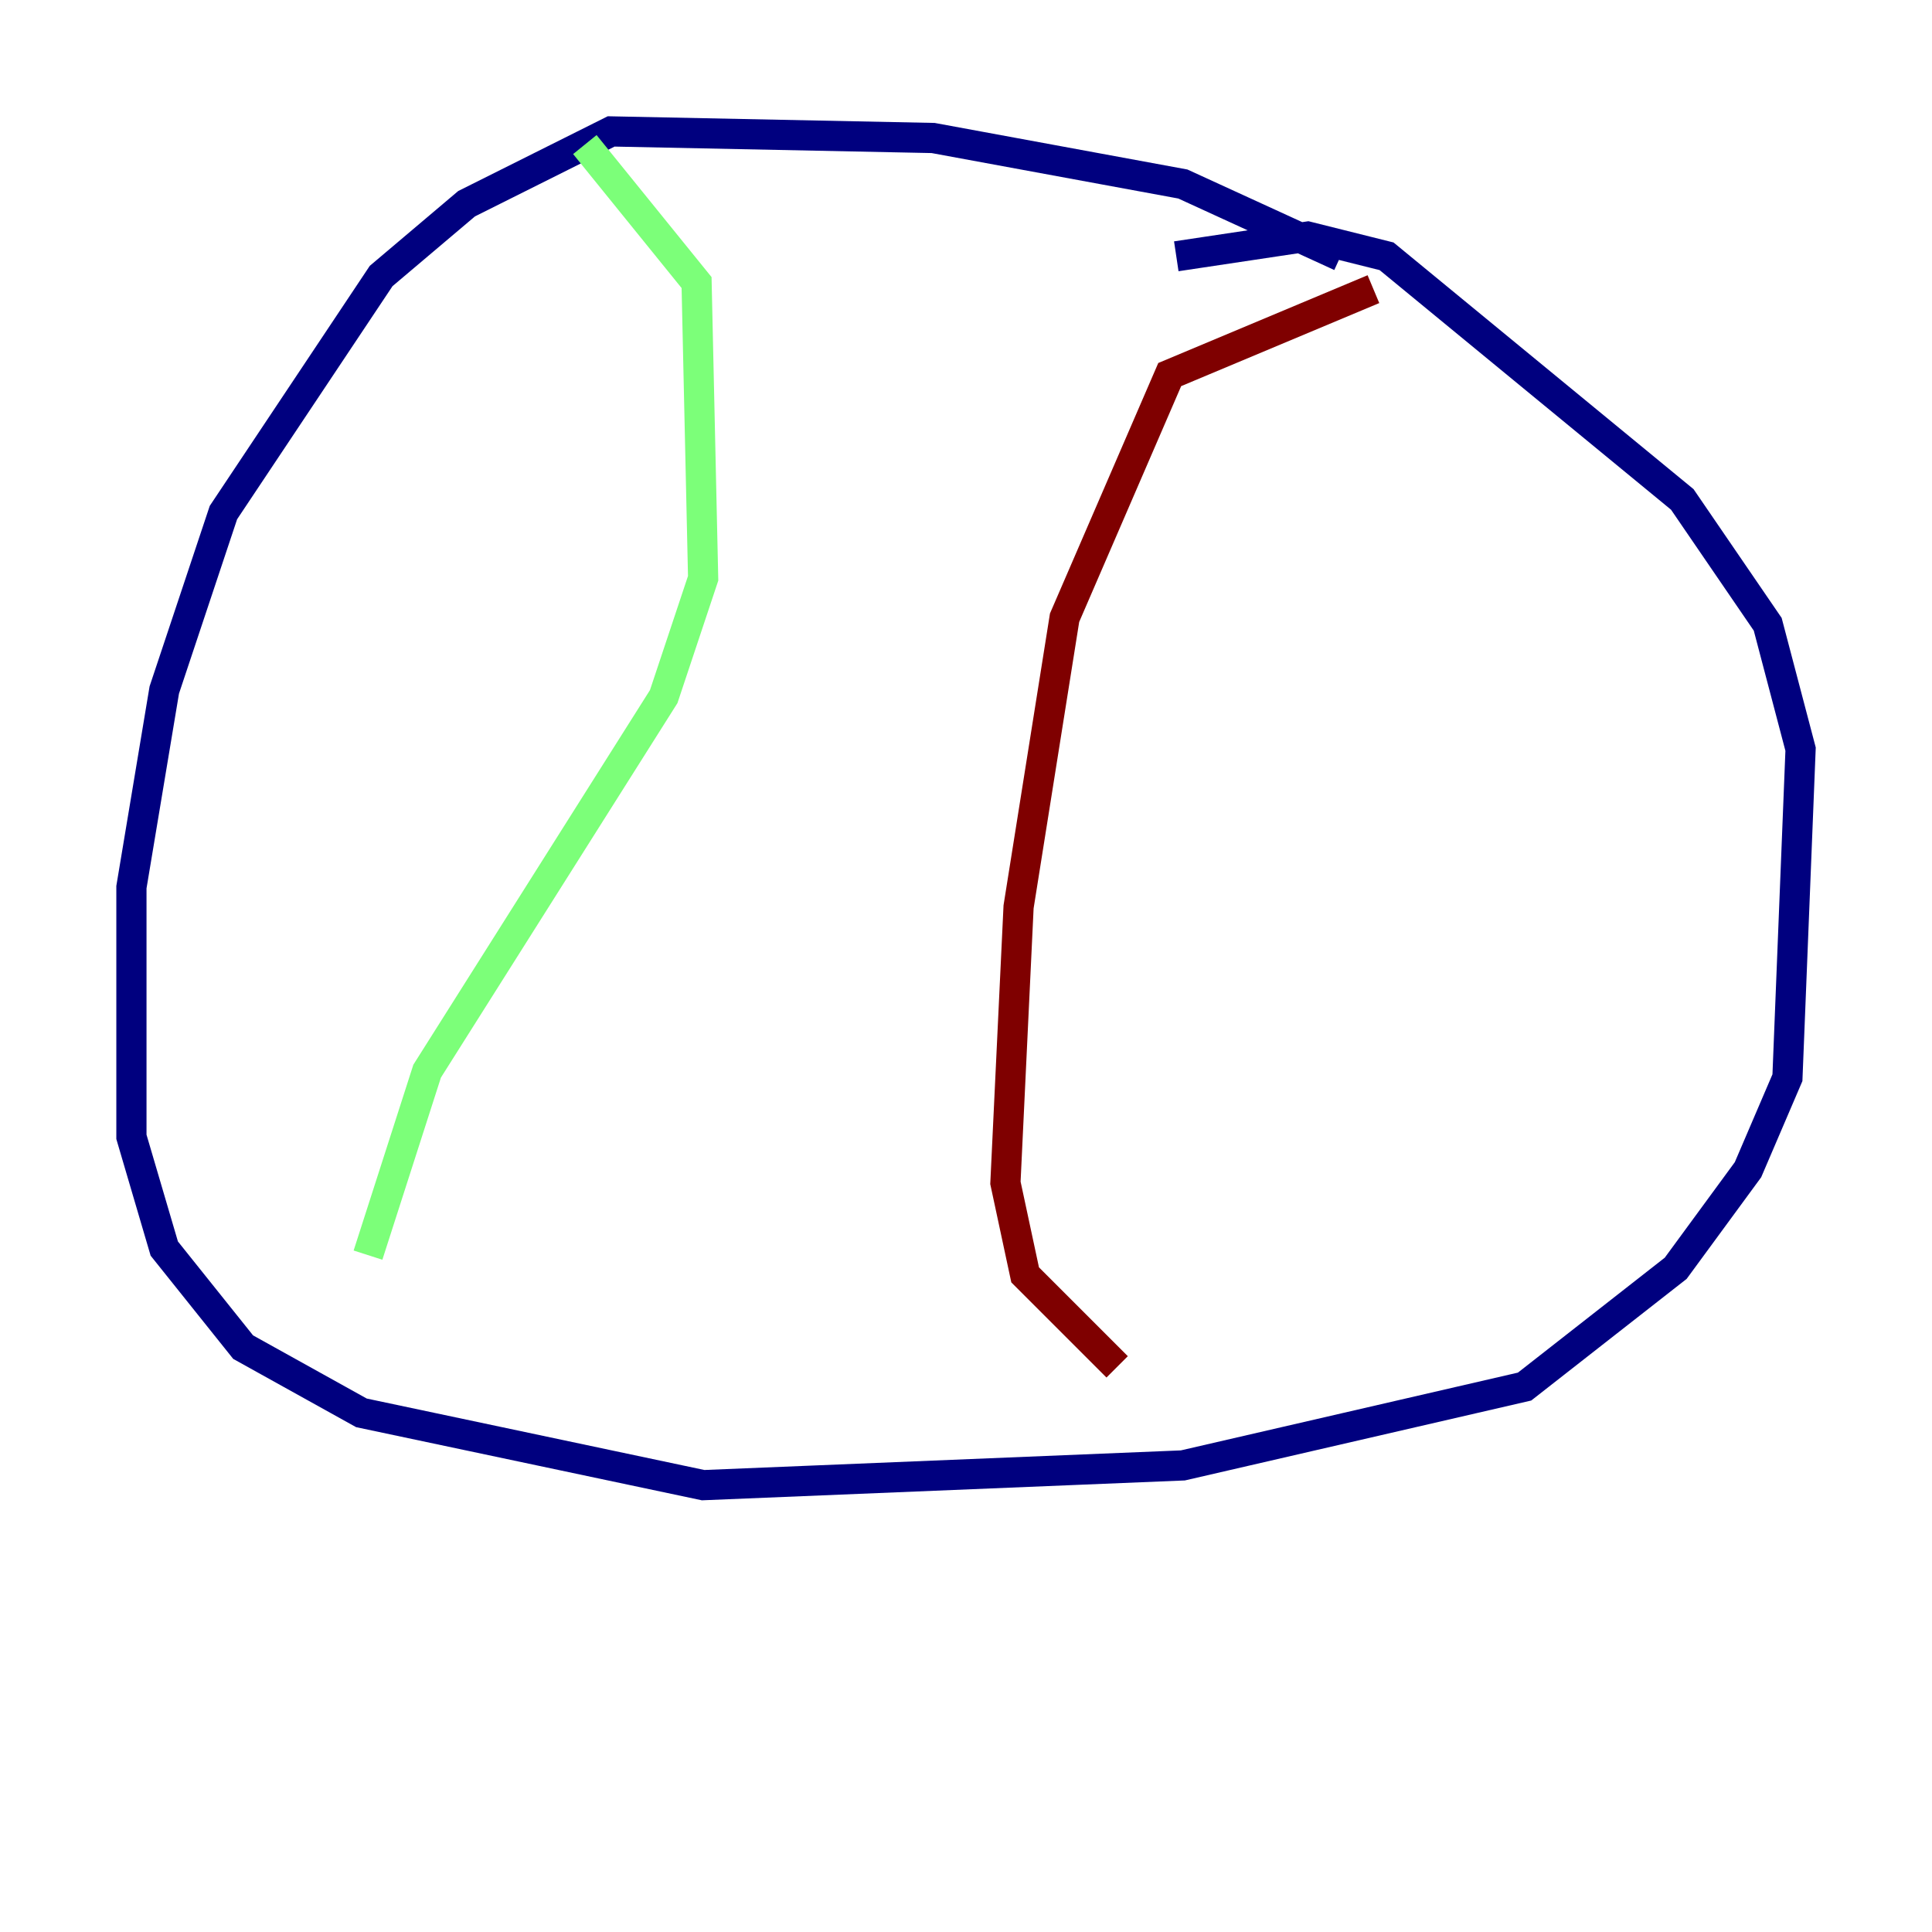 <?xml version="1.0" encoding="utf-8" ?>
<svg baseProfile="tiny" height="128" version="1.2" viewBox="0,0,128,128" width="128" xmlns="http://www.w3.org/2000/svg" xmlns:ev="http://www.w3.org/2001/xml-events" xmlns:xlink="http://www.w3.org/1999/xlink"><defs /><polyline fill="none" points="88.816,16.98 78.367,12.191 61.823,9.143 40.49,8.707 30.912,13.497 25.252,18.286 14.803,33.959 10.884,45.714 8.707,58.776 8.707,75.32 10.884,82.721 16.109,89.252 23.946,93.605 46.585,98.395 78.367,97.088 101.007,91.864 111.02,84.027 115.809,77.497 118.422,71.401 119.293,49.633 117.116,41.361 111.456,33.088 91.864,16.98 86.639,15.674 77.932,16.98" stroke="#00007f" stroke-width="2" /><polyline fill="none" points="38.748,9.578 46.15,18.721 46.585,38.313 43.973,46.15 28.299,70.966 24.381,83.156" stroke="#7cff79" stroke-width="2" /><polyline fill="none" points="90.993,19.157 77.497,24.816 70.531,40.925 67.483,60.082 66.612,78.367 67.918,84.463 74.014,90.558" stroke="#7f0000" stroke-width="2" /></svg>